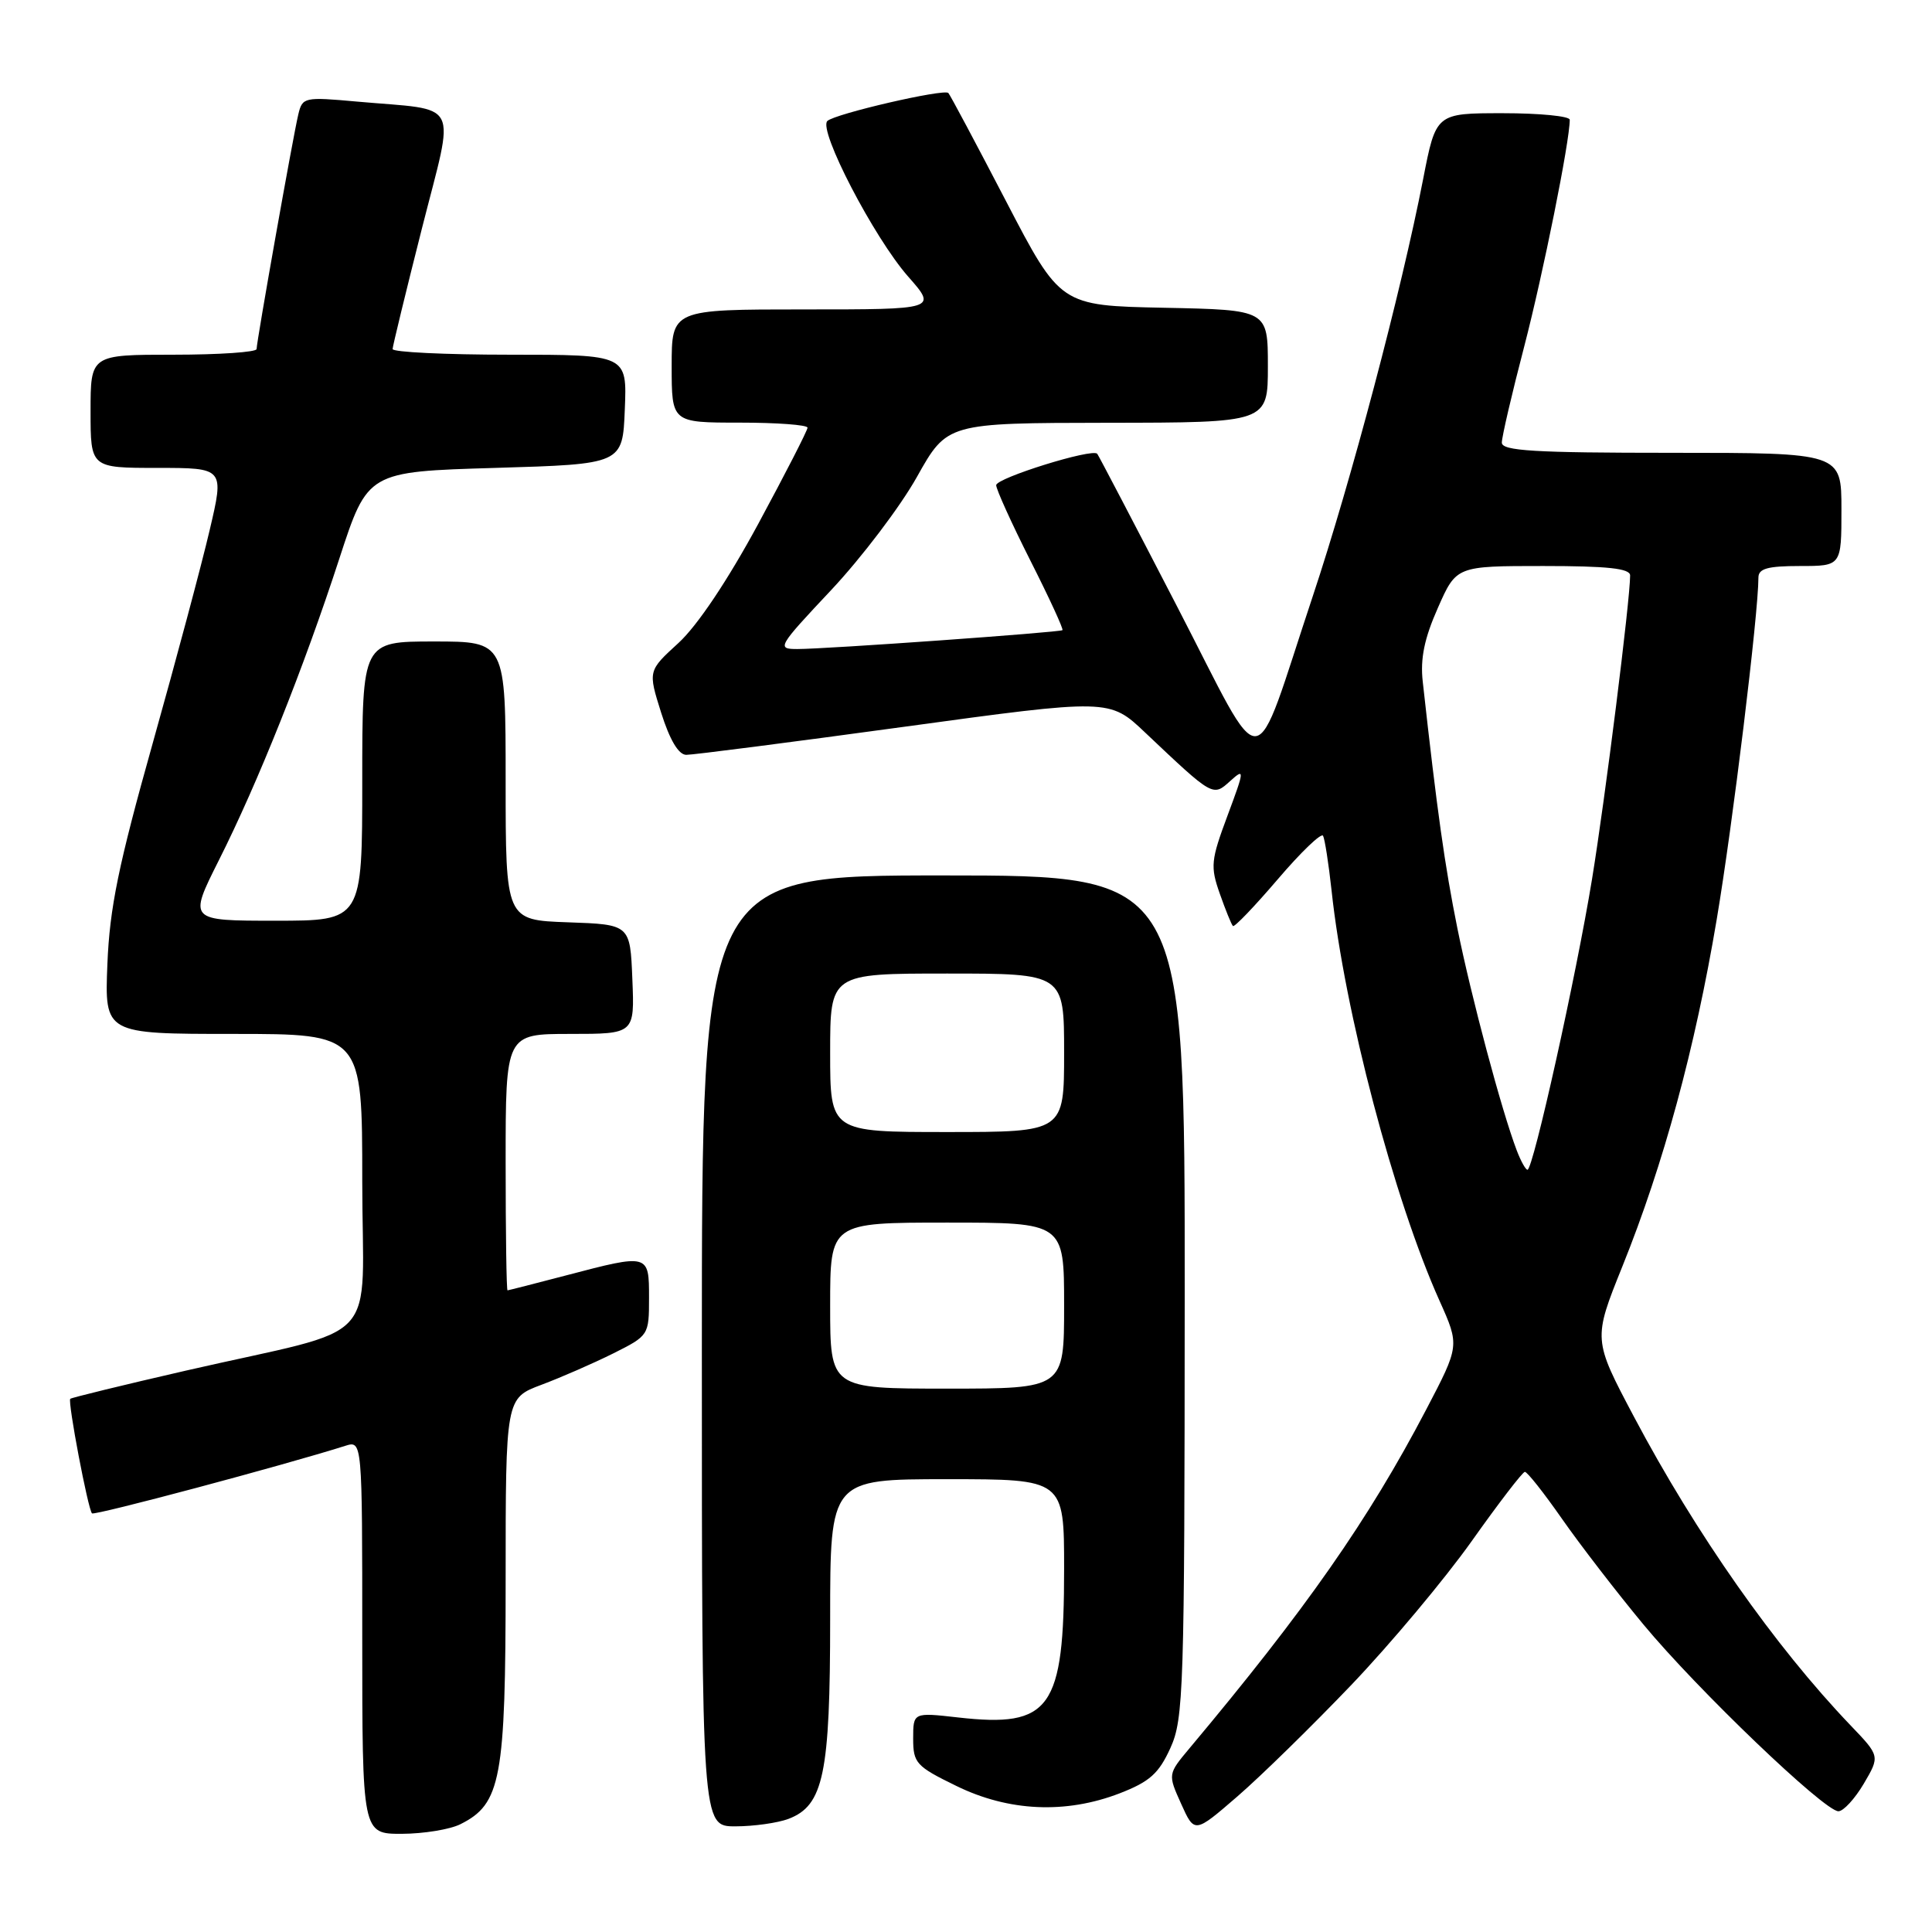 <?xml version="1.0" encoding="UTF-8" standalone="no"?>
<!DOCTYPE svg PUBLIC "-//W3C//DTD SVG 1.1//EN" "http://www.w3.org/Graphics/SVG/1.1/DTD/svg11.dtd" >
<svg xmlns="http://www.w3.org/2000/svg" xmlns:xlink="http://www.w3.org/1999/xlink" version="1.1" viewBox="0 0 256 256">
 <g >
 <path fill="currentColor"
d=" M 61.00 241.72 C 66.39 239.03 67.00 235.75 67.00 209.39 C 67.00 185.27 67.00 185.27 71.75 183.49 C 74.36 182.51 78.64 180.64 81.25 179.34 C 85.96 176.98 86.00 176.93 86.00 171.98 C 86.00 166.11 86.01 166.11 75.00 169.00 C 70.88 170.08 67.39 170.97 67.25 170.98 C 67.11 170.99 67.00 163.35 67.00 154.00 C 67.00 137.00 67.00 137.00 75.54 137.00 C 84.09 137.00 84.09 137.00 83.79 129.75 C 83.50 122.50 83.50 122.50 75.25 122.21 C 67.00 121.92 67.00 121.92 67.00 103.46 C 67.00 85.00 67.00 85.00 57.50 85.00 C 48.00 85.00 48.00 85.00 48.00 103.50 C 48.00 122.00 48.00 122.00 36.49 122.00 C 24.98 122.00 24.98 122.00 28.98 114.03 C 34.17 103.73 40.27 88.45 44.97 74.00 C 48.72 62.50 48.72 62.50 65.61 62.00 C 82.50 61.50 82.50 61.50 82.79 54.25 C 83.09 47.00 83.09 47.00 67.54 47.00 C 58.99 47.00 52.01 46.66 52.02 46.25 C 52.04 45.84 53.78 38.66 55.90 30.30 C 60.31 12.89 61.24 14.71 47.29 13.46 C 40.32 12.83 40.07 12.88 39.53 15.15 C 38.83 18.05 34.01 45.21 34.00 46.25 C 34.00 46.66 29.05 47.00 23.00 47.00 C 12.00 47.00 12.00 47.00 12.00 54.50 C 12.00 62.00 12.00 62.00 20.86 62.00 C 29.72 62.00 29.72 62.00 27.78 70.25 C 26.72 74.79 23.32 87.50 20.23 98.50 C 15.70 114.62 14.53 120.29 14.23 127.75 C 13.86 137.00 13.86 137.00 30.93 137.00 C 48.00 137.00 48.00 137.00 48.00 156.46 C 48.00 178.88 51.10 175.54 24.65 181.61 C 16.37 183.51 9.47 185.20 9.31 185.35 C 8.95 185.72 11.66 199.99 12.19 200.53 C 12.52 200.85 37.58 194.17 45.75 191.58 C 48.00 190.87 48.00 190.87 48.00 216.93 C 48.00 243.00 48.00 243.00 53.25 242.99 C 56.14 242.98 59.62 242.41 61.00 241.72 Z  M 179.09 223.23 C 184.26 217.81 191.43 209.25 195.00 204.22 C 198.57 199.18 201.75 195.04 202.05 195.03 C 202.36 195.01 204.57 197.81 206.97 201.25 C 209.37 204.69 214.22 210.98 217.75 215.24 C 224.89 223.86 241.74 240.00 243.60 240.00 C 244.26 240.00 245.77 238.36 246.96 236.35 C 249.11 232.69 249.11 232.69 245.19 228.60 C 235.20 218.16 224.70 203.20 216.52 187.75 C 211.08 177.48 211.08 177.48 214.98 167.79 C 220.44 154.23 224.59 138.97 227.47 121.85 C 229.59 109.29 233.00 81.31 233.00 76.53 C 233.00 75.34 234.23 75.00 238.50 75.00 C 244.00 75.00 244.00 75.00 244.00 67.50 C 244.00 60.00 244.00 60.00 221.50 60.00 C 203.25 60.00 199.00 59.74 199.00 58.65 C 199.00 57.90 200.33 52.17 201.97 45.90 C 204.49 36.19 208.00 18.73 208.00 15.87 C 208.00 15.39 204.01 15.00 199.14 15.00 C 190.27 15.00 190.27 15.00 188.57 23.75 C 185.68 38.59 179.01 63.80 173.95 79.00 C 165.76 103.58 167.90 103.42 155.98 80.38 C 150.33 69.45 145.56 60.33 145.39 60.13 C 144.77 59.36 132.00 63.34 132.00 64.29 C 132.00 64.84 134.04 69.34 136.53 74.28 C 139.03 79.22 140.94 83.37 140.78 83.50 C 140.42 83.79 109.38 86.01 105.65 86.00 C 102.89 86.00 103.04 85.73 110.15 78.17 C 114.19 73.86 119.30 67.12 121.50 63.19 C 125.50 56.05 125.50 56.05 146.75 56.02 C 168.00 56.00 168.00 56.00 168.00 48.53 C 168.00 41.06 168.00 41.06 154.25 40.78 C 140.50 40.50 140.50 40.50 133.28 26.61 C 129.31 18.98 125.88 12.54 125.66 12.32 C 125.07 11.74 110.66 15.07 109.63 16.03 C 108.38 17.20 115.80 31.49 120.33 36.64 C 124.17 41.00 124.17 41.00 106.58 41.00 C 89.00 41.00 89.00 41.00 89.00 48.50 C 89.00 56.00 89.00 56.00 98.00 56.00 C 102.95 56.00 107.00 56.30 107.00 56.67 C 107.00 57.04 104.06 62.77 100.47 69.42 C 96.42 76.91 92.40 82.91 89.90 85.20 C 85.86 88.89 85.86 88.89 87.61 94.45 C 88.75 98.05 89.91 100.01 90.93 100.02 C 91.79 100.03 104.76 98.36 119.75 96.31 C 147.01 92.58 147.01 92.58 151.75 97.08 C 160.78 105.62 160.70 105.58 163.02 103.48 C 164.94 101.75 164.92 101.99 162.65 108.08 C 160.45 113.98 160.36 114.82 161.63 118.42 C 162.39 120.58 163.17 122.51 163.37 122.70 C 163.56 122.90 166.23 120.11 169.30 116.52 C 172.36 112.93 175.07 110.33 175.31 110.74 C 175.54 111.16 176.05 114.42 176.44 118.00 C 178.15 133.99 184.72 158.95 190.75 172.37 C 193.41 178.31 193.41 178.31 188.96 186.81 C 181.32 201.40 173.03 213.26 157.62 231.65 C 154.74 235.09 154.74 235.09 156.51 239.02 C 158.28 242.95 158.28 242.95 163.98 238.02 C 167.11 235.31 173.91 228.65 179.09 223.23 Z  M 104.48 241.01 C 109.13 239.24 110.00 235.06 110.00 214.53 C 110.00 196.00 110.00 196.00 125.50 196.00 C 141.00 196.00 141.00 196.00 141.00 207.88 C 141.00 226.47 139.22 228.96 126.94 227.57 C 121.00 226.90 121.00 226.90 121.00 230.38 C 121.00 233.61 121.39 234.05 126.71 236.64 C 133.64 240.04 141.21 240.38 148.35 237.63 C 152.33 236.09 153.54 235.01 155.08 231.63 C 156.84 227.75 156.96 224.09 156.98 171.75 C 157.00 116.00 157.00 116.00 125.00 116.00 C 93.00 116.00 93.00 116.00 93.00 179.00 C 93.00 242.00 93.00 242.00 97.43 242.00 C 99.87 242.00 103.05 241.55 104.48 241.01 Z  M 200.97 152.42 C 198.96 147.13 194.97 132.18 193.11 123.00 C 191.44 114.71 190.43 107.57 188.52 90.31 C 188.18 87.27 188.73 84.60 190.52 80.56 C 192.97 75.00 192.97 75.00 204.49 75.00 C 213.03 75.00 216.00 75.32 216.00 76.25 C 216.00 79.51 212.70 105.80 210.95 116.50 C 208.86 129.29 203.15 155.00 202.40 155.00 C 202.15 155.00 201.51 153.84 200.97 152.42 Z  M 110.00 173.00 C 110.00 162.00 110.00 162.00 125.50 162.00 C 141.00 162.00 141.00 162.00 141.00 173.00 C 141.00 184.00 141.00 184.00 125.50 184.00 C 110.00 184.00 110.00 184.00 110.00 173.00 Z  M 110.00 139.50 C 110.00 129.00 110.00 129.00 125.50 129.00 C 141.00 129.00 141.00 129.00 141.00 139.50 C 141.00 150.00 141.00 150.00 125.50 150.00 C 110.00 150.00 110.00 150.00 110.00 139.50 Z "/>
</g>
</svg>